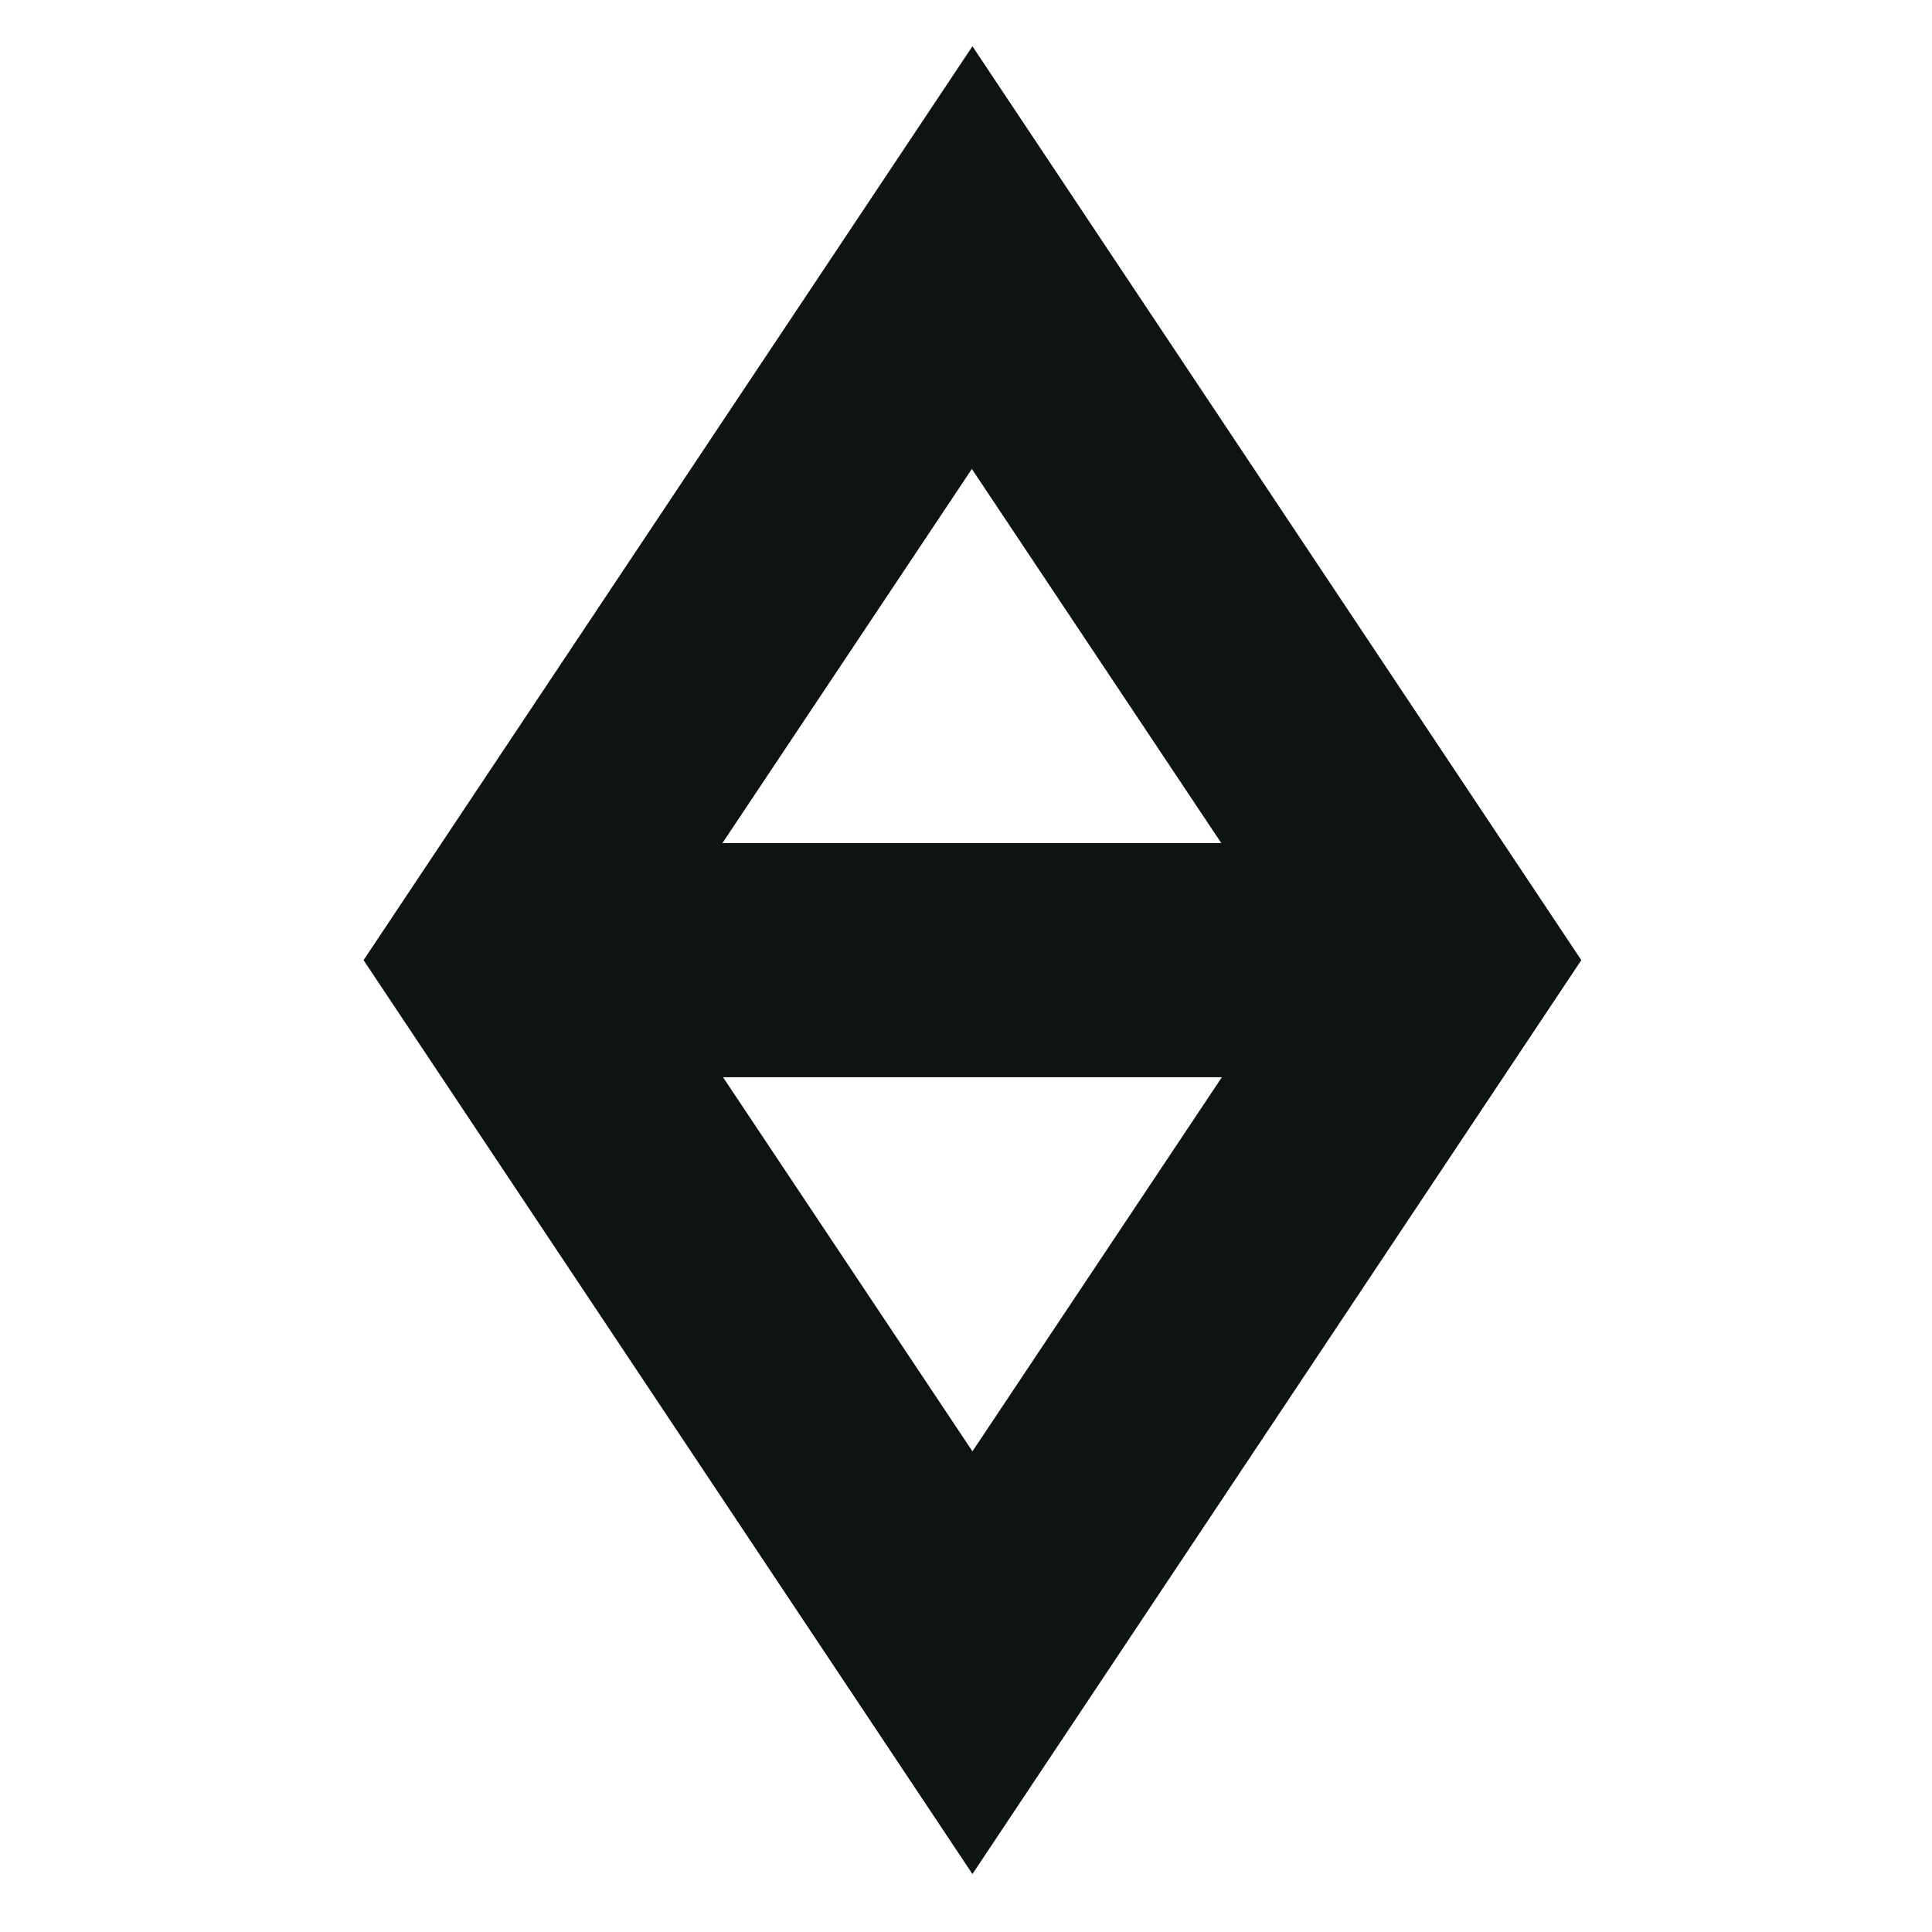 <svg width="33" height="33" viewBox="0 0 33 33" fill="none" xmlns="http://www.w3.org/2000/svg">
<path d="M16.61 0.79L6.21 16.4L16.61 32.01L27.01 16.4L16.61 0.79ZM20.87 14.4H12.34L16.6 8.01L20.86 14.4H20.87ZM12.34 18.4H20.87L16.61 24.79L12.35 18.4H12.34Z" fill="#0E1314"/>
</svg>
